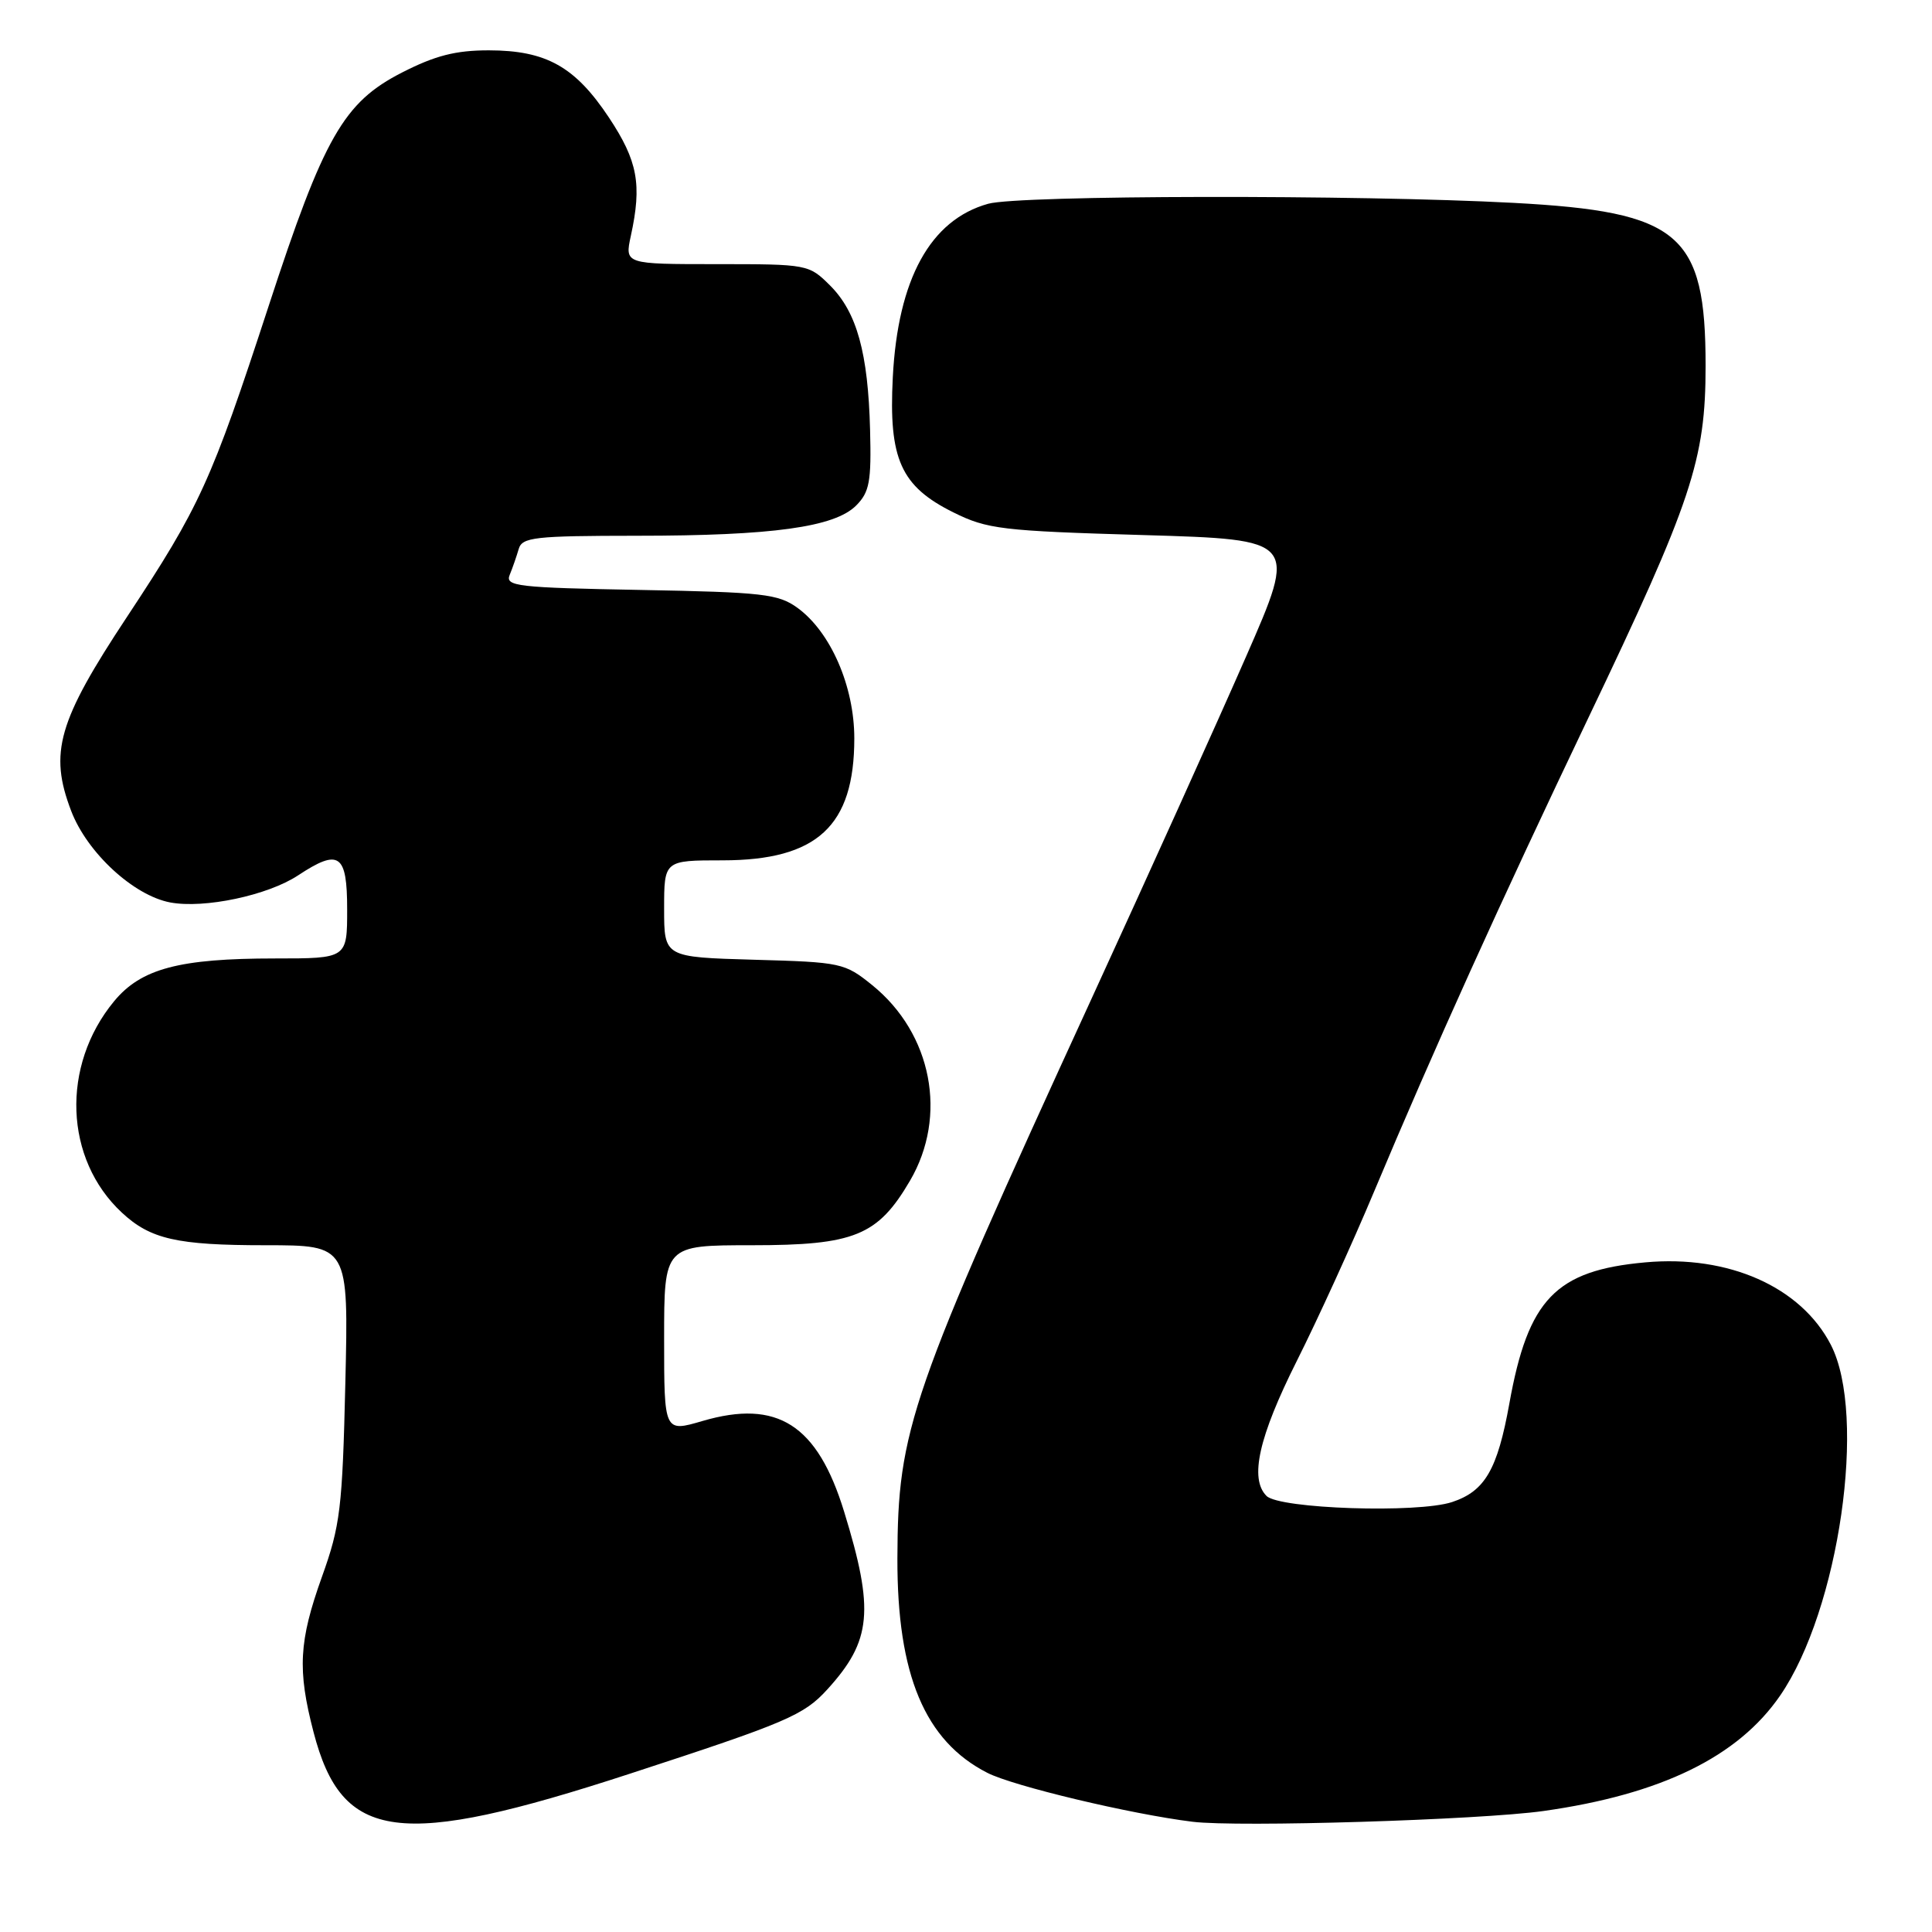 <?xml version="1.0" encoding="UTF-8" standalone="no"?>
<!DOCTYPE svg PUBLIC "-//W3C//DTD SVG 1.1//EN" "http://www.w3.org/Graphics/SVG/1.1/DTD/svg11.dtd" >
<svg xmlns="http://www.w3.org/2000/svg" xmlns:xlink="http://www.w3.org/1999/xlink" version="1.1" viewBox="0 0 256 256">
 <g >
 <path fill="currentColor"
d=" M 83.45 235.03 C 104.29 228.23 106.51 227.28 109.63 223.85 C 115.50 217.40 115.88 213.39 111.85 200.30 C 108.31 188.77 103.01 185.38 93.08 188.29 C 88.00 189.78 88.00 189.78 88.00 177.39 C 88.00 165.00 88.00 165.00 99.63 165.00 C 113.22 165.00 116.31 163.74 120.58 156.45 C 125.60 147.88 123.50 136.96 115.59 130.55 C 111.93 127.59 111.48 127.49 99.91 127.17 C 88.00 126.83 88.00 126.83 88.00 120.42 C 88.00 114.00 88.00 114.00 95.75 114.00 C 108.29 113.99 113.20 109.45 113.20 97.84 C 113.20 90.94 110.07 83.75 105.68 80.55 C 103.13 78.70 101.12 78.47 84.85 78.17 C 68.51 77.87 66.91 77.68 67.54 76.17 C 67.92 75.25 68.45 73.71 68.73 72.75 C 69.18 71.18 70.82 71.00 84.37 70.99 C 102.34 70.99 110.60 69.85 113.45 66.98 C 115.21 65.21 115.47 63.82 115.29 56.98 C 115.03 46.76 113.54 41.38 110.00 37.84 C 107.18 35.03 107.02 35.00 94.97 35.00 C 82.78 35.00 82.78 35.00 83.59 31.25 C 85.08 24.42 84.50 21.33 80.69 15.58 C 76.20 8.82 72.37 6.68 64.77 6.67 C 60.38 6.67 57.67 7.36 53.27 9.61 C 45.53 13.56 42.91 18.15 35.58 40.60 C 27.99 63.82 26.48 67.13 16.84 81.72 C 7.67 95.58 6.48 99.73 9.43 107.45 C 11.54 112.98 17.69 118.66 22.56 119.58 C 27.07 120.42 35.47 118.65 39.50 115.99 C 44.94 112.40 46.00 113.14 46.00 120.50 C 46.00 127.00 46.00 127.00 36.44 127.00 C 23.74 127.00 18.68 128.35 15.11 132.68 C 8.06 141.23 8.52 153.59 16.15 160.68 C 19.93 164.20 23.46 165.00 35.16 165.00 C 46.19 165.00 46.19 165.00 45.76 183.25 C 45.37 199.87 45.09 202.16 42.66 208.93 C 39.60 217.48 39.39 221.25 41.55 229.53 C 45.33 244.04 52.81 245.03 83.45 235.03 Z  M 204.50 239.97 C 220.10 237.77 230.29 232.80 235.88 224.67 C 243.70 213.30 247.42 187.52 242.59 178.18 C 238.63 170.52 229.05 166.26 218.01 167.27 C 206.14 168.34 202.48 172.14 200.00 185.96 C 198.42 194.74 196.76 197.59 192.41 199.03 C 187.84 200.54 169.53 199.93 167.82 198.22 C 165.54 195.94 166.79 190.39 171.83 180.34 C 174.60 174.83 179.21 164.73 182.07 157.90 C 189.94 139.14 198.76 119.63 210.44 95.17 C 224.21 66.34 226.00 60.95 226.00 48.47 C 226.00 30.94 222.60 28.06 200.54 26.88 C 179.95 25.78 135.06 25.85 130.94 27.00 C 123.28 29.13 118.97 36.97 118.30 50.00 C 117.74 60.84 119.36 64.44 126.34 67.90 C 130.82 70.12 132.72 70.35 151.54 70.90 C 171.90 71.50 171.90 71.50 165.11 87.00 C 161.38 95.53 152.15 115.96 144.60 132.41 C 120.50 184.92 118.96 189.37 118.91 206.50 C 118.87 221.93 122.55 230.69 130.83 234.91 C 134.27 236.67 149.82 240.38 158.00 241.39 C 163.99 242.14 196.10 241.15 204.50 239.97 Z "/>
</g>
</svg>